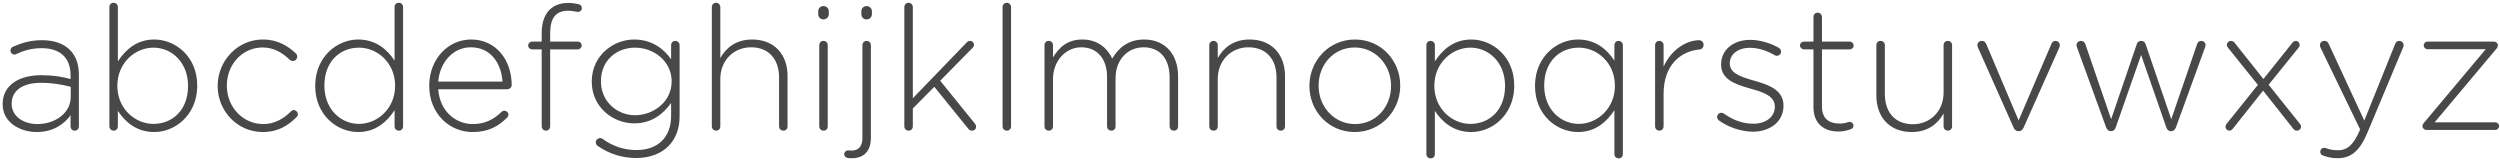 <?xml version="1.0" encoding="UTF-8"?>
<svg width="404px" height="26px" viewBox="0 0 404 26" version="1.1" xmlns="http://www.w3.org/2000/svg" xmlns:xlink="http://www.w3.org/1999/xlink">
    <!-- Generator: Sketch 58 (84663) - https://sketch.com -->
    <title>light-alpha</title>
    <desc>Created with Sketch.</desc>
    <g id="inspect" stroke="none" stroke-width="1" fill="none" fill-rule="evenodd">
        <g id="Case-Study---Bluvalt---inspect" transform="translate(-959, -5227)" fill="#484848" fill-rule="nonzero">
            <g id="Type" transform="translate(167, 4642)">
                <g id="Group-22" transform="translate(3, 531)">
                    <g id="Group-18" transform="translate(788, 54)">
                        <path d="M6.944,21.336 C9.66,21.336 11.424,19.992 12.404,18.62 L12.404,20.412 C12.404,20.832 12.684,21.112 13.076,21.112 C13.468,21.112 13.748,20.832 13.748,20.412 L13.748,12.096 C13.748,10.332 13.244,9.016 12.292,8.064 C11.256,7.028 9.716,6.496 7.784,6.496 C5.964,6.496 4.536,6.916 3.08,7.56 C2.94,7.616 2.688,7.84 2.688,8.176 C2.688,8.512 2.996,8.82 3.332,8.82 C3.395,8.82 3.474,8.804 3.556,8.773 L3.64,8.736 C4.816,8.176 6.132,7.784 7.7,7.784 C10.64,7.784 12.404,9.268 12.404,12.152 L12.404,12.768 C11.032,12.404 9.66,12.152 7.672,12.152 C4.066,12.152 1.553,13.751 1.433,16.585 L1.428,16.856 C1.428,19.824 4.284,21.336 6.944,21.336 Z M7.028,20.048 C4.844,20.048 2.884,18.844 2.884,16.772 L2.884,16.716 C2.884,14.728 4.564,13.384 7.588,13.384 C9.632,13.384 11.228,13.72 12.432,14.028 L12.432,15.652 C12.432,18.256 9.94,20.048 7.028,20.048 Z M18.676,20.412 C18.676,20.804 18.984,21.112 19.376,21.112 C19.768,21.112 20.048,20.804 20.048,20.412 L20.048,17.92 C21.224,19.712 23.072,21.336 25.928,21.336 C29.302,21.336 32.729,18.622 32.868,14.142 L32.872,13.804 C32.872,9.156 29.372,6.384 25.928,6.384 C23.1,6.384 21.28,8.036 20.048,9.912 L20.048,1.148 C20.048,0.728 19.74,0.448 19.348,0.448 C18.956,0.448 18.676,0.728 18.676,1.148 L18.676,20.412 Z M25.788,20.02 C22.887,20.02 20.094,17.667 19.968,14.136 L19.964,13.832 C19.964,10.192 22.82,7.7 25.788,7.7 C28.716,7.7 31.269,10 31.384,13.606 L31.388,13.916 C31.388,17.752 28.896,20.02 25.788,20.02 Z M43.456,21.336 C45.892,21.336 47.544,20.328 48.972,18.872 C49.084,18.76 49.14,18.592 49.14,18.452 C49.14,18.116 48.804,17.78 48.468,17.78 C48.272,17.78 48.132,17.892 48.02,18.004 C46.872,19.152 45.388,20.048 43.54,20.048 C40.338,20.048 37.779,17.427 37.664,14.094 L37.66,13.804 C37.66,10.388 40.18,7.672 43.428,7.672 C45.36,7.672 46.704,8.596 47.852,9.688 C47.964,9.8 48.16,9.856 48.328,9.856 C48.72,9.856 49.028,9.548 49.028,9.156 C49.028,8.96 48.944,8.764 48.832,8.652 C47.544,7.448 45.92,6.384 43.456,6.384 C39.45,6.384 36.304,9.719 36.18,13.62 L36.176,13.916 C36.176,17.92 39.34,21.336 43.456,21.336 Z M66.136,1.148 C66.136,0.728 65.828,0.448 65.436,0.448 C65.044,0.448 64.764,0.728 64.764,1.148 L64.764,9.8 C63.588,8.008 61.74,6.384 58.884,6.384 C55.51,6.384 52.083,9.098 51.944,13.578 L51.94,13.916 C51.94,18.564 55.44,21.336 58.884,21.336 C61.712,21.336 63.532,19.684 64.764,17.808 L64.764,20.412 C64.764,20.832 65.072,21.112 65.464,21.112 C65.856,21.112 66.136,20.832 66.136,20.412 L66.136,1.148 Z M59.024,7.7 C61.925,7.7 64.718,10.053 64.844,13.584 L64.848,13.888 C64.848,17.528 61.992,20.02 59.024,20.02 C56.096,20.02 53.543,17.72 53.428,14.114 L53.424,13.804 C53.424,9.968 55.916,7.7 59.024,7.7 Z M71.82,13.188 C72.072,10.024 74.256,7.644 77.084,7.644 C80.36,7.644 82.012,10.304 82.208,13.188 L71.82,13.188 Z M82.936,19.012 C83.104,18.844 83.16,18.676 83.16,18.536 C83.16,18.172 82.852,17.892 82.488,17.892 C82.292,17.892 82.152,17.976 82.04,18.088 C80.892,19.208 79.464,20.048 77.42,20.048 C74.62,20.048 72.072,17.976 71.82,14.42 L83.02,14.42 C83.356,14.42 83.692,14.112 83.692,13.776 C83.692,9.688 81.144,6.384 77.14,6.384 C73.355,6.384 70.483,9.555 70.368,13.579 L70.364,13.888 C70.364,18.34 73.612,21.336 77.364,21.336 C79.94,21.336 81.536,20.412 82.936,19.012 Z M88.536,20.412 C88.536,20.804 88.844,21.112 89.236,21.112 C89.628,21.112 89.908,20.804 89.908,20.412 L89.908,7.98 L94.36,7.98 C94.696,7.98 95.004,7.7 95.004,7.364 C95.004,7 94.724,6.72 94.36,6.72 L89.908,6.72 L89.908,5.348 C89.908,2.912 90.832,1.736 92.792,1.736 C93.324,1.736 93.8,1.82 94.248,1.904 C94.668,1.988 95.032,1.708 95.032,1.316 C95.032,1.008 94.808,0.728 94.5,0.672 C94.024,0.56 93.492,0.476 92.792,0.476 C91.532,0.476 90.524,0.868 89.796,1.596 C88.984,2.408 88.536,3.696 88.536,5.32 L88.536,6.72 L86.996,6.72 C86.66,6.72 86.352,7 86.352,7.336 C86.352,7.7 86.632,7.98 86.996,7.98 L88.536,7.98 L88.536,20.412 Z M103.824,25.536 C105.924,25.536 107.772,24.864 109.004,23.632 C110.152,22.484 110.824,20.86 110.824,18.788 L110.824,7.308 C110.824,6.916 110.516,6.608 110.124,6.608 C109.732,6.608 109.452,6.916 109.452,7.308 L109.452,9.576 C108.276,7.896 106.344,6.384 103.488,6.384 C100.116,6.384 96.77,8.934 96.632,12.905 L96.628,13.216 C96.628,17.304 100.044,19.936 103.488,19.936 C106.316,19.936 108.22,18.396 109.452,16.632 L109.452,18.704 C109.452,22.372 107.128,24.248 103.852,24.248 C101.864,24.248 99.988,23.632 98.364,22.428 C98.252,22.372 98.14,22.316 97.972,22.316 C97.608,22.316 97.272,22.652 97.272,22.96 C97.272,23.212 97.384,23.436 97.58,23.576 C99.428,24.864 101.556,25.536 103.824,25.536 Z M103.628,18.62 C100.76,18.62 98.238,16.488 98.117,13.394 L98.112,13.104 C98.112,9.772 100.632,7.7 103.628,7.7 C106.527,7.7 109.399,9.73 109.531,12.903 L109.536,13.188 C109.536,16.436 106.596,18.62 103.628,18.62 Z M116.032,20.412 C116.032,20.832 116.34,21.112 116.732,21.112 C117.124,21.112 117.404,20.832 117.404,20.412 L117.404,12.74 C117.404,9.772 119.56,7.644 122.36,7.644 C125.244,7.644 126.896,9.576 126.896,12.516 L126.896,20.412 C126.896,20.832 127.204,21.112 127.596,21.112 C127.988,21.112 128.268,20.832 128.268,20.412 L128.268,12.264 C128.268,8.848 126.168,6.384 122.556,6.384 C119.952,6.384 118.356,7.7 117.404,9.38 L117.404,1.148 C117.404,0.756 117.096,0.448 116.704,0.448 C116.312,0.448 116.032,0.756 116.032,1.148 L116.032,20.412 Z M133.224,2.296 C133.224,2.772 133.588,3.136 134.064,3.136 C134.54,3.136 134.932,2.772 134.932,2.296 L134.932,1.82 C134.932,1.344 134.54,0.98 134.064,0.98 C133.588,0.98 133.224,1.344 133.224,1.82 L133.224,2.296 Z M133.392,20.412 C133.392,20.832 133.7,21.112 134.092,21.112 C134.484,21.112 134.764,20.832 134.764,20.412 L134.764,7.308 C134.764,6.888 134.456,6.608 134.064,6.608 C133.672,6.608 133.392,6.916 133.392,7.308 L133.392,20.412 Z M140.196,2.296 C140.196,2.772 140.56,3.136 141.036,3.136 C141.512,3.136 141.904,2.772 141.904,2.296 L141.904,1.82 C141.904,1.344 141.512,0.98 141.036,0.98 C140.56,0.98 140.196,1.344 140.196,1.82 L140.196,2.296 Z M138.684,25.564 C140.532,25.564 141.736,24.5 141.736,22.26 L141.736,7.308 C141.736,6.888 141.428,6.608 141.036,6.608 C140.644,6.608 140.364,6.916 140.364,7.308 L140.364,22.344 C140.364,23.688 139.664,24.332 138.656,24.332 C138.488,24.332 138.264,24.304 138.04,24.304 C137.704,24.304 137.424,24.584 137.424,24.92 C137.424,25.256 137.676,25.48 138.012,25.536 C138.208,25.564 138.432,25.564 138.684,25.564 Z M147.14,20.412 C147.14,20.832 147.448,21.112 147.84,21.112 C148.232,21.112 148.512,20.832 148.512,20.412 L148.512,17.528 L151.984,14.028 L157.472,20.804 C157.668,21.028 157.808,21.112 158.06,21.112 C158.452,21.112 158.732,20.86 158.732,20.468 C158.732,20.272 158.676,20.132 158.536,19.964 L152.936,13.048 L158.172,7.728 C158.34,7.56 158.396,7.448 158.396,7.252 C158.396,6.888 158.116,6.608 157.752,6.608 C157.556,6.608 157.416,6.664 157.276,6.804 L148.512,15.876 L148.512,1.148 C148.512,0.756 148.204,0.448 147.812,0.448 C147.42,0.448 147.14,0.756 147.14,1.148 L147.14,20.412 Z M163.016,20.412 C163.016,20.832 163.324,21.112 163.716,21.112 C164.108,21.112 164.388,20.832 164.388,20.412 L164.388,1.148 C164.388,0.756 164.08,0.448 163.688,0.448 C163.296,0.448 163.016,0.756 163.016,1.148 L163.016,20.412 Z M169.792,20.412 C169.792,20.832 170.1,21.112 170.492,21.112 C170.884,21.112 171.164,20.832 171.164,20.412 L171.164,12.768 C171.164,9.884 173.18,7.644 175.728,7.644 C178.276,7.644 179.9,9.464 179.9,12.432 L179.9,20.412 C179.9,20.832 180.208,21.112 180.6,21.112 C180.992,21.112 181.272,20.832 181.272,20.412 L181.272,12.684 C181.272,9.492 183.372,7.644 185.78,7.644 C188.412,7.644 190.008,9.436 190.008,12.516 L190.008,20.412 C190.008,20.832 190.316,21.112 190.708,21.112 C191.1,21.112 191.38,20.832 191.38,20.412 L191.38,12.348 C191.38,8.764 189.28,6.384 185.892,6.384 C183.204,6.384 181.664,7.868 180.74,9.464 C179.956,7.812 178.416,6.384 175.924,6.384 C173.376,6.384 172.088,7.784 171.164,9.268 L171.164,7.308 C171.164,6.888 170.856,6.608 170.464,6.608 C170.072,6.608 169.792,6.916 169.792,7.308 L169.792,20.412 Z M196.42,20.412 C196.42,20.832 196.728,21.112 197.12,21.112 C197.512,21.112 197.792,20.832 197.792,20.412 L197.792,12.74 C197.792,9.772 199.948,7.644 202.748,7.644 C205.632,7.644 207.284,9.576 207.284,12.516 L207.284,20.412 C207.284,20.832 207.592,21.112 207.984,21.112 C208.376,21.112 208.656,20.832 208.656,20.412 L208.656,12.264 C208.656,8.848 206.556,6.384 202.944,6.384 C200.34,6.384 198.744,7.7 197.792,9.38 L197.792,7.308 C197.792,6.888 197.484,6.608 197.092,6.608 C196.7,6.608 196.42,6.916 196.42,7.308 L196.42,20.412 Z M219.912,21.336 C224.083,21.336 227.151,18.001 227.272,14.1 L227.276,13.804 C227.276,9.8 224.196,6.384 219.968,6.384 C215.797,6.384 212.729,9.719 212.608,13.62 L212.604,13.916 C212.604,17.92 215.684,21.336 219.912,21.336 Z M219.968,20.048 C216.739,20.048 214.205,17.427 214.092,14.094 L214.088,13.804 C214.088,10.444 216.524,7.672 219.912,7.672 C223.141,7.672 225.675,10.293 225.788,13.626 L225.792,13.916 C225.792,17.276 223.356,20.048 219.968,20.048 Z M231.504,24.892 C231.504,25.312 231.812,25.592 232.204,25.592 C232.596,25.592 232.876,25.312 232.876,24.892 L232.876,17.92 C234.052,19.712 235.9,21.336 238.756,21.336 C242.13,21.336 245.557,18.622 245.696,14.142 L245.7,13.804 C245.7,9.156 242.2,6.384 238.756,6.384 C235.928,6.384 234.108,8.036 232.876,9.912 L232.876,7.308 C232.876,6.888 232.568,6.608 232.176,6.608 C231.784,6.608 231.504,6.888 231.504,7.308 L231.504,24.892 Z M238.616,20.02 C235.715,20.02 232.922,17.667 232.796,14.136 L232.792,13.832 C232.792,10.192 235.648,7.7 238.616,7.7 C241.544,7.7 244.097,10 244.212,13.606 L244.216,13.916 C244.216,17.752 241.724,20.02 238.616,20.02 Z M263.256,7.308 C263.256,6.916 262.948,6.608 262.556,6.608 C262.164,6.608 261.884,6.916 261.884,7.308 L261.884,9.8 C260.708,8.008 258.86,6.384 256.004,6.384 C252.63,6.384 249.203,9.098 249.064,13.578 L249.06,13.916 C249.06,18.564 252.56,21.336 256.004,21.336 C258.832,21.336 260.652,19.684 261.884,17.808 L261.884,24.892 C261.884,25.312 262.192,25.592 262.584,25.592 C262.976,25.592 263.256,25.312 263.256,24.892 L263.256,7.308 Z M256.144,7.7 C259.045,7.7 261.838,10.053 261.964,13.584 L261.968,13.888 C261.968,17.528 259.112,20.02 256.144,20.02 C253.216,20.02 250.663,17.72 250.548,14.114 L250.544,13.804 C250.544,9.968 253.036,7.7 256.144,7.7 Z M268.464,20.412 C268.464,20.832 268.772,21.112 269.164,21.112 C269.556,21.112 269.836,20.804 269.836,20.412 L269.836,15.148 C269.836,10.556 272.552,8.288 275.576,8.008 C276.024,7.98 276.304,7.644 276.304,7.252 C276.304,6.832 275.996,6.496 275.576,6.496 C273.56,6.496 271.068,8.008 269.836,10.78 L269.836,7.308 C269.836,6.888 269.528,6.608 269.136,6.608 C268.744,6.608 268.464,6.916 268.464,7.308 L268.464,20.412 Z M284.284,21.28 C286.95,21.28 289.087,19.747 289.207,17.324 L289.212,17.052 C289.212,14.685 287.087,13.8 284.926,13.168 L284.087,12.926 C282.207,12.374 280.532,11.762 280.532,10.276 L280.532,10.22 C280.532,8.792 281.82,7.728 283.78,7.728 C285.046,7.728 286.313,8.11 287.469,8.741 L287.756,8.904 C287.84,8.96 287.98,9.016 288.148,9.016 C288.512,9.016 288.82,8.708 288.82,8.344 C288.82,8.036 288.624,7.84 288.456,7.728 C287.084,6.944 285.376,6.44 283.836,6.44 C281.146,6.44 279.246,7.996 279.137,10.187 L279.132,10.444 C279.132,12.767 281.273,13.554 283.413,14.184 L284.454,14.485 C286.267,15.017 287.812,15.66 287.812,17.22 L287.812,17.276 C287.812,18.928 286.3,19.992 284.368,19.992 C282.66,19.992 281.092,19.432 279.608,18.368 C279.496,18.284 279.328,18.228 279.16,18.228 C278.796,18.228 278.488,18.536 278.488,18.9 C278.488,19.124 278.628,19.348 278.74,19.432 C280.196,20.524 282.352,21.28 284.284,21.28 Z M298.06,21.252 C298.872,21.252 299.516,21.084 300.076,20.888 C300.356,20.776 300.524,20.58 300.524,20.3 C300.524,19.964 300.216,19.684 299.908,19.684 C299.712,19.684 299.264,19.964 298.284,19.964 C296.632,19.964 295.428,19.236 295.428,17.192 L295.428,7.98 L299.908,7.98 C300.244,7.98 300.552,7.7 300.552,7.364 C300.552,7.028 300.244,6.72 299.908,6.72 L295.428,6.72 L295.428,2.744 C295.428,2.352 295.12,2.044 294.728,2.044 C294.336,2.044 294.056,2.352 294.056,2.744 L294.056,6.72 L292.516,6.72 C292.18,6.72 291.872,7 291.872,7.336 C291.872,7.672 292.18,7.98 292.516,7.98 L294.056,7.98 L294.056,17.332 C294.056,20.048 295.848,21.252 298.06,21.252 Z M316.456,7.308 C316.456,6.888 316.148,6.608 315.756,6.608 C315.364,6.608 315.084,6.888 315.084,7.308 L315.084,14.98 C315.084,17.948 312.928,20.076 310.128,20.076 C307.244,20.076 305.592,18.144 305.592,15.204 L305.592,7.308 C305.592,6.888 305.284,6.608 304.892,6.608 C304.5,6.608 304.22,6.888 304.22,7.308 L304.22,15.456 C304.22,18.872 306.32,21.336 309.932,21.336 C312.536,21.336 314.132,20.02 315.084,18.34 L315.084,20.412 C315.084,20.832 315.392,21.112 315.784,21.112 C316.176,21.112 316.456,20.804 316.456,20.412 L316.456,7.308 Z M328.02,20.608 L333.788,7.672 C333.844,7.532 333.872,7.448 333.872,7.308 C333.872,6.916 333.564,6.608 333.172,6.608 C332.848,6.608 332.658,6.785 332.541,7.021 L327.208,19.46 L322,7.168 C321.86,6.86 321.692,6.608 321.272,6.608 C320.852,6.608 320.544,6.916 320.544,7.308 C320.544,7.448 320.6,7.588 320.656,7.728 L326.396,20.608 C326.564,20.972 326.788,21.196 327.18,21.196 L327.236,21.196 C327.628,21.196 327.852,20.972 328.02,20.608 Z M342.104,21.196 L342.16,21.196 C342.524,21.196 342.776,20.972 342.916,20.552 L347.004,8.876 L351.064,20.552 C351.204,20.972 351.456,21.196 351.82,21.196 L351.876,21.196 C352.212,21.196 352.492,20.972 352.632,20.58 L357.308,7.728 C357.364,7.588 357.42,7.42 357.42,7.252 C357.42,6.916 357.112,6.608 356.72,6.608 C356.372,6.608 356.178,6.807 356.08,7.048 L351.876,19.264 L347.732,7.14 C347.62,6.832 347.424,6.608 347.032,6.608 L346.976,6.608 C346.612,6.608 346.416,6.832 346.304,7.14 L342.16,19.264 L338.016,7.196 C337.904,6.86 337.68,6.608 337.288,6.608 C336.896,6.608 336.56,6.916 336.56,7.28 C336.56,7.42 336.616,7.588 336.672,7.728 L341.348,20.58 C341.488,20.972 341.768,21.196 342.104,21.196 Z M360.64,20.468 C360.64,20.804 360.92,21.112 361.256,21.112 C361.508,21.112 361.676,20.972 361.844,20.776 L366.716,14.644 L371.616,20.832 C371.756,21 371.924,21.112 372.176,21.112 C372.54,21.112 372.848,20.832 372.848,20.468 C372.848,20.272 372.764,20.132 372.652,19.992 L367.612,13.692 L372.456,7.7 C372.568,7.56 372.624,7.42 372.624,7.252 C372.624,6.916 372.344,6.608 372.008,6.608 C371.756,6.608 371.588,6.748 371.42,6.944 L366.772,12.768 L362.096,6.888 C361.956,6.72 361.788,6.608 361.536,6.608 C361.172,6.608 360.864,6.888 360.864,7.252 C360.864,7.448 360.948,7.588 361.06,7.728 L365.876,13.72 L360.808,20.02 C360.696,20.16 360.64,20.3 360.64,20.468 Z M378.784,25.564 C380.828,25.564 382.284,24.5 383.544,21.504 L389.34,7.672 C389.396,7.532 389.424,7.448 389.424,7.308 C389.424,6.916 389.116,6.608 388.724,6.608 C388.36,6.608 388.164,6.832 388.052,7.112 L383.068,19.488 L377.356,7.168 C377.216,6.86 377.048,6.608 376.628,6.608 C376.208,6.608 375.9,6.916 375.9,7.308 C375.9,7.448 375.956,7.588 376.012,7.728 L382.396,20.916 L382.312,21.112 C381.388,23.24 380.436,24.276 378.868,24.276 C378.087,24.276 377.6,24.185 377.184,24.045 L377.048,23.996 C376.88,23.94 376.74,23.884 376.6,23.884 C376.236,23.884 375.956,24.164 375.956,24.528 C375.956,24.836 376.124,25.032 376.348,25.116 C377.104,25.396 377.832,25.564 378.784,25.564 Z M393.12,21 C392.784,21 392.476,20.72 392.476,20.44 L392.476,20.412 C392.476,20.188 392.56,20.02 392.728,19.824 L402.696,7.952 L393.288,7.952 C392.952,7.952 392.672,7.672 392.672,7.336 C392.672,7 392.952,6.72 393.288,6.72 L404.012,6.72 C404.348,6.72 404.656,7 404.656,7.28 L404.656,7.308 C404.656,7.532 404.572,7.7 404.404,7.896 L394.436,19.768 L404.236,19.768 C404.572,19.768 404.852,20.048 404.852,20.384 C404.852,20.72 404.572,21 404.236,21 L393.12,21 Z" id="light-alpha"></path>
                    </g>
                </g>
            </g>
        </g>
    </g>
</svg>